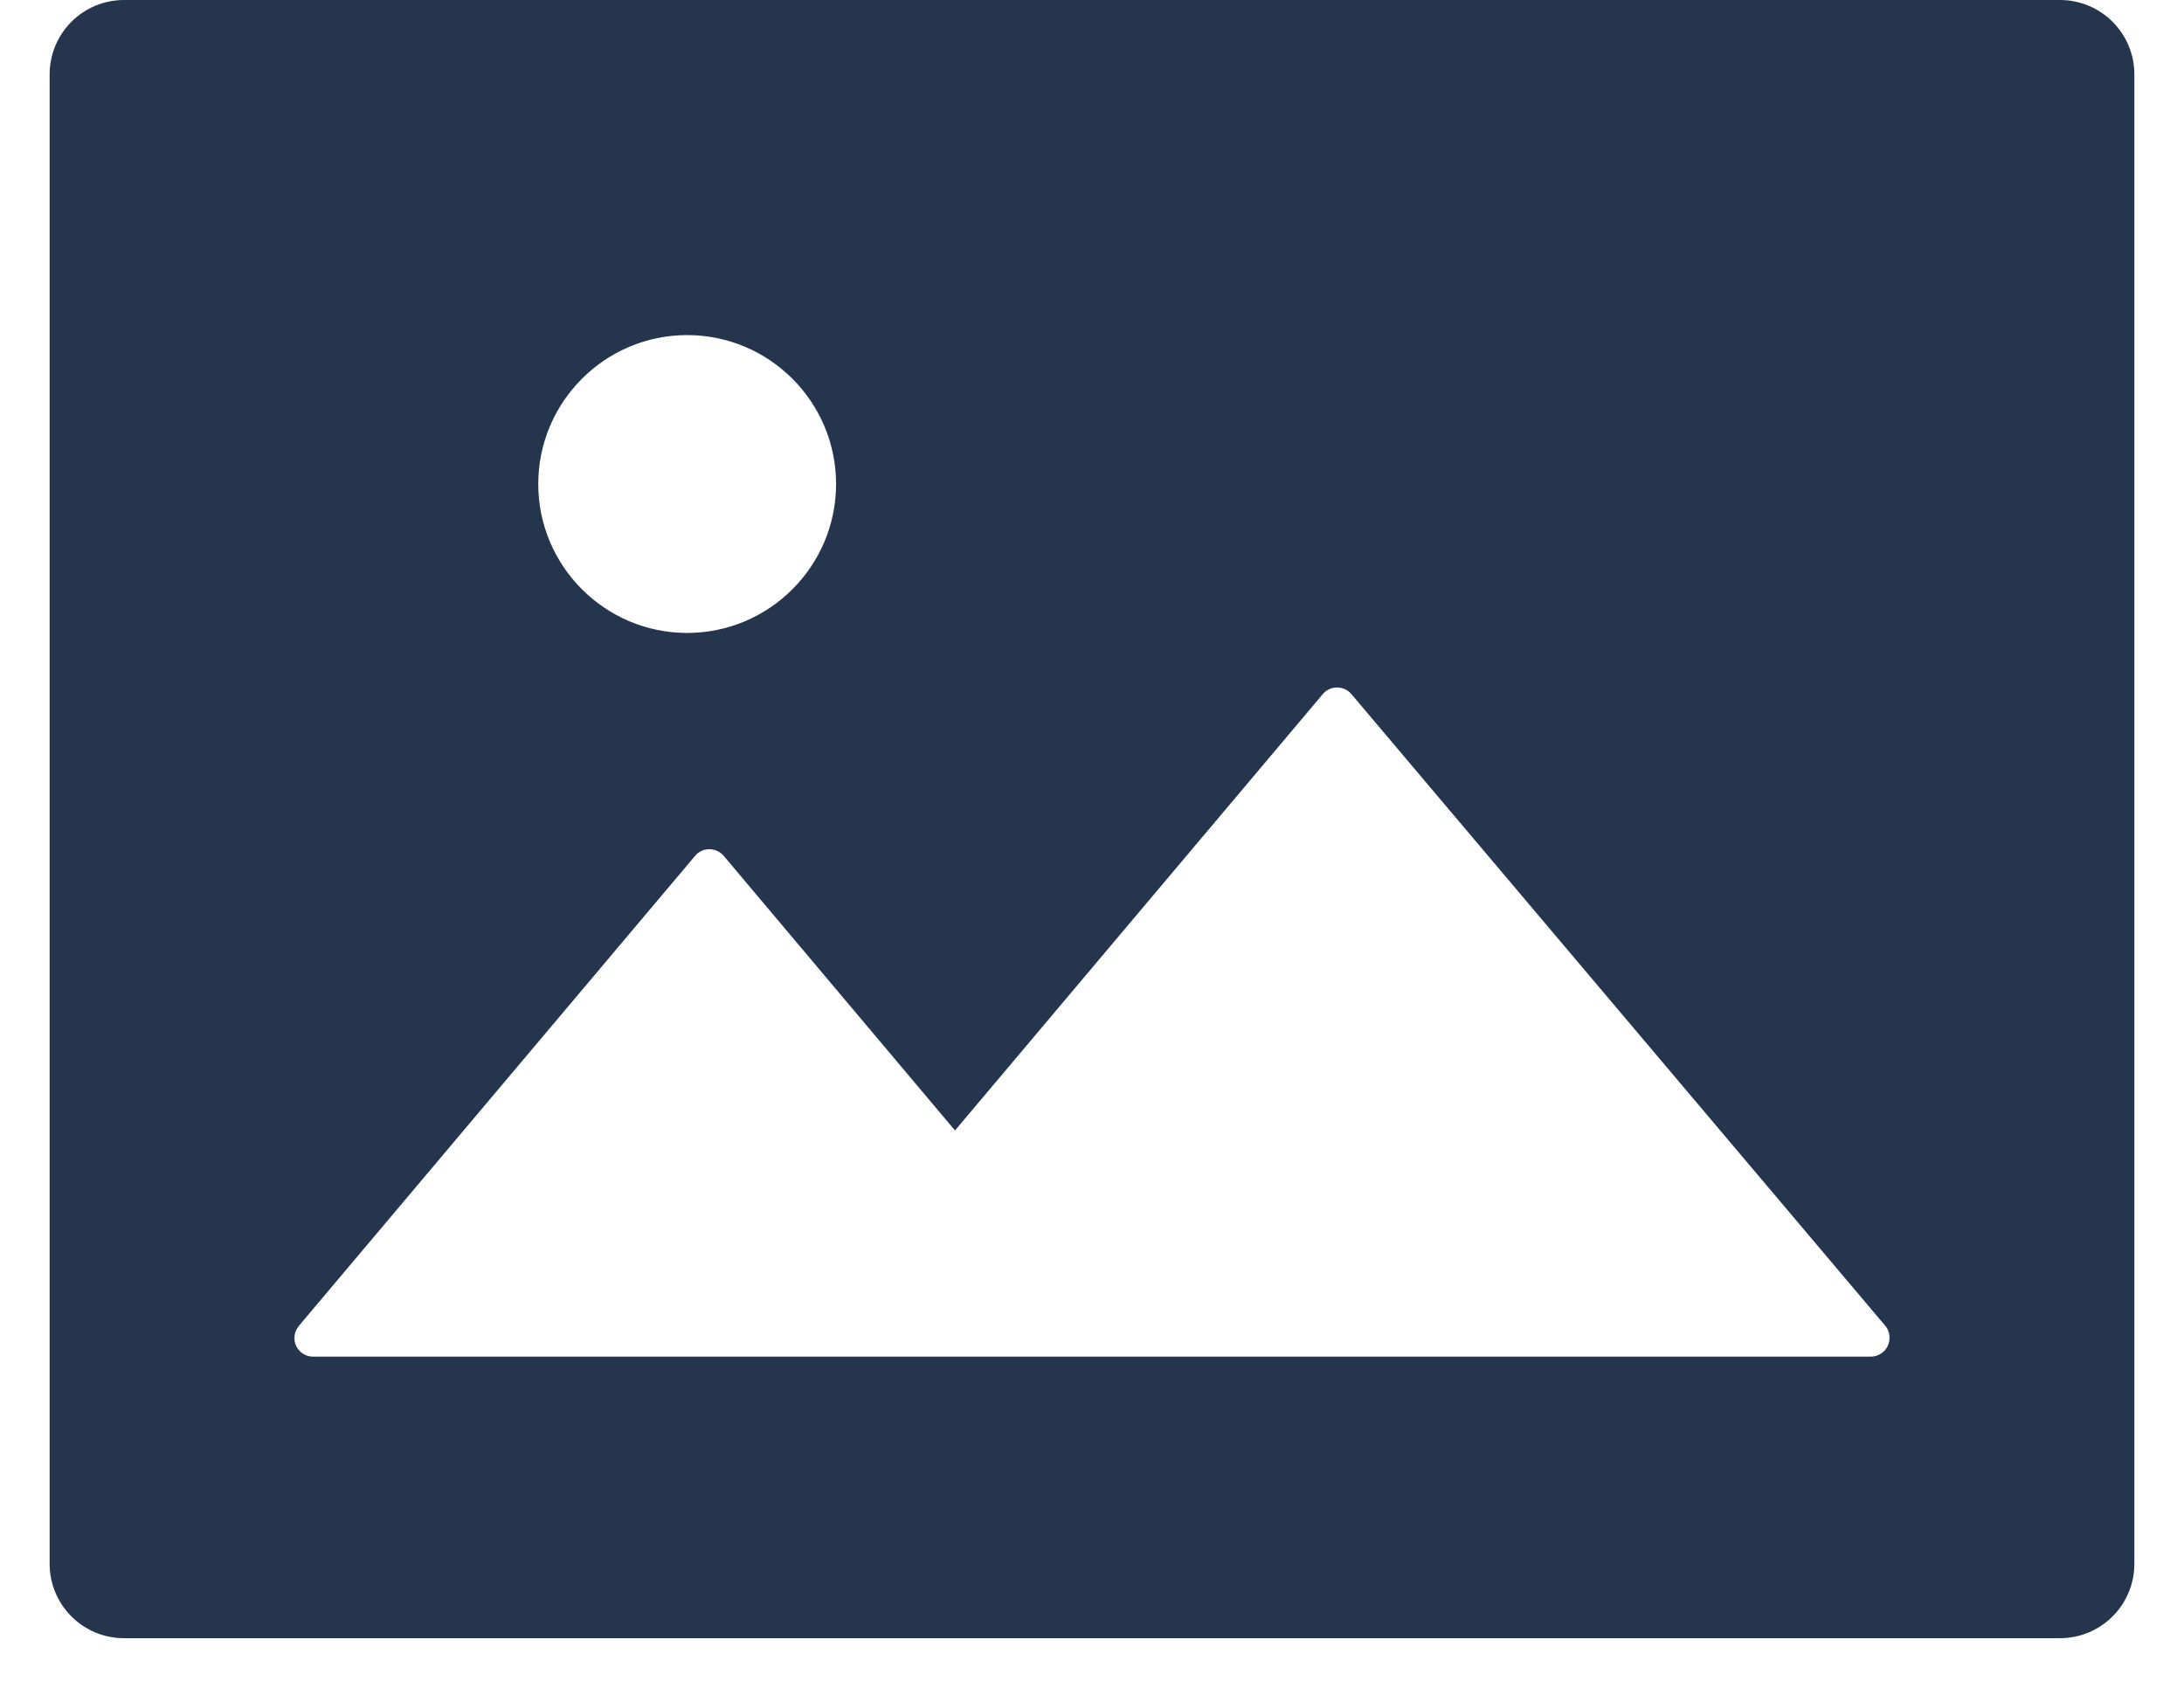 <svg width="22" height="17" viewBox="0 0 22 17" fill="none" xmlns="http://www.w3.org/2000/svg">
<path d="M20.75 0H1.25C0.835 0 0.5 0.335 0.5 0.75V15.75C0.5 16.165 0.835 16.5 1.25 16.5H20.75C21.165 16.5 21.5 16.165 21.5 15.75V0.75C21.5 0.335 21.165 0 20.75 0ZM6.922 3.375C7.749 3.375 8.422 4.048 8.422 4.875C8.422 5.702 7.749 6.375 6.922 6.375C6.095 6.375 5.422 5.702 5.422 4.875C5.422 4.048 6.095 3.375 6.922 3.375ZM18.966 13.62C18.932 13.648 18.889 13.664 18.845 13.664H3.153C3.05 13.664 2.966 13.58 2.966 13.477C2.966 13.432 2.982 13.39 3.01 13.355L7.002 8.62C7.067 8.541 7.187 8.531 7.266 8.597C7.273 8.604 7.283 8.611 7.29 8.62L9.62 11.386L13.325 6.991C13.391 6.912 13.51 6.902 13.59 6.968C13.597 6.975 13.606 6.982 13.613 6.991L18.994 13.357C19.055 13.434 19.046 13.554 18.966 13.62Z" fill="#24354D"/>
</svg>
